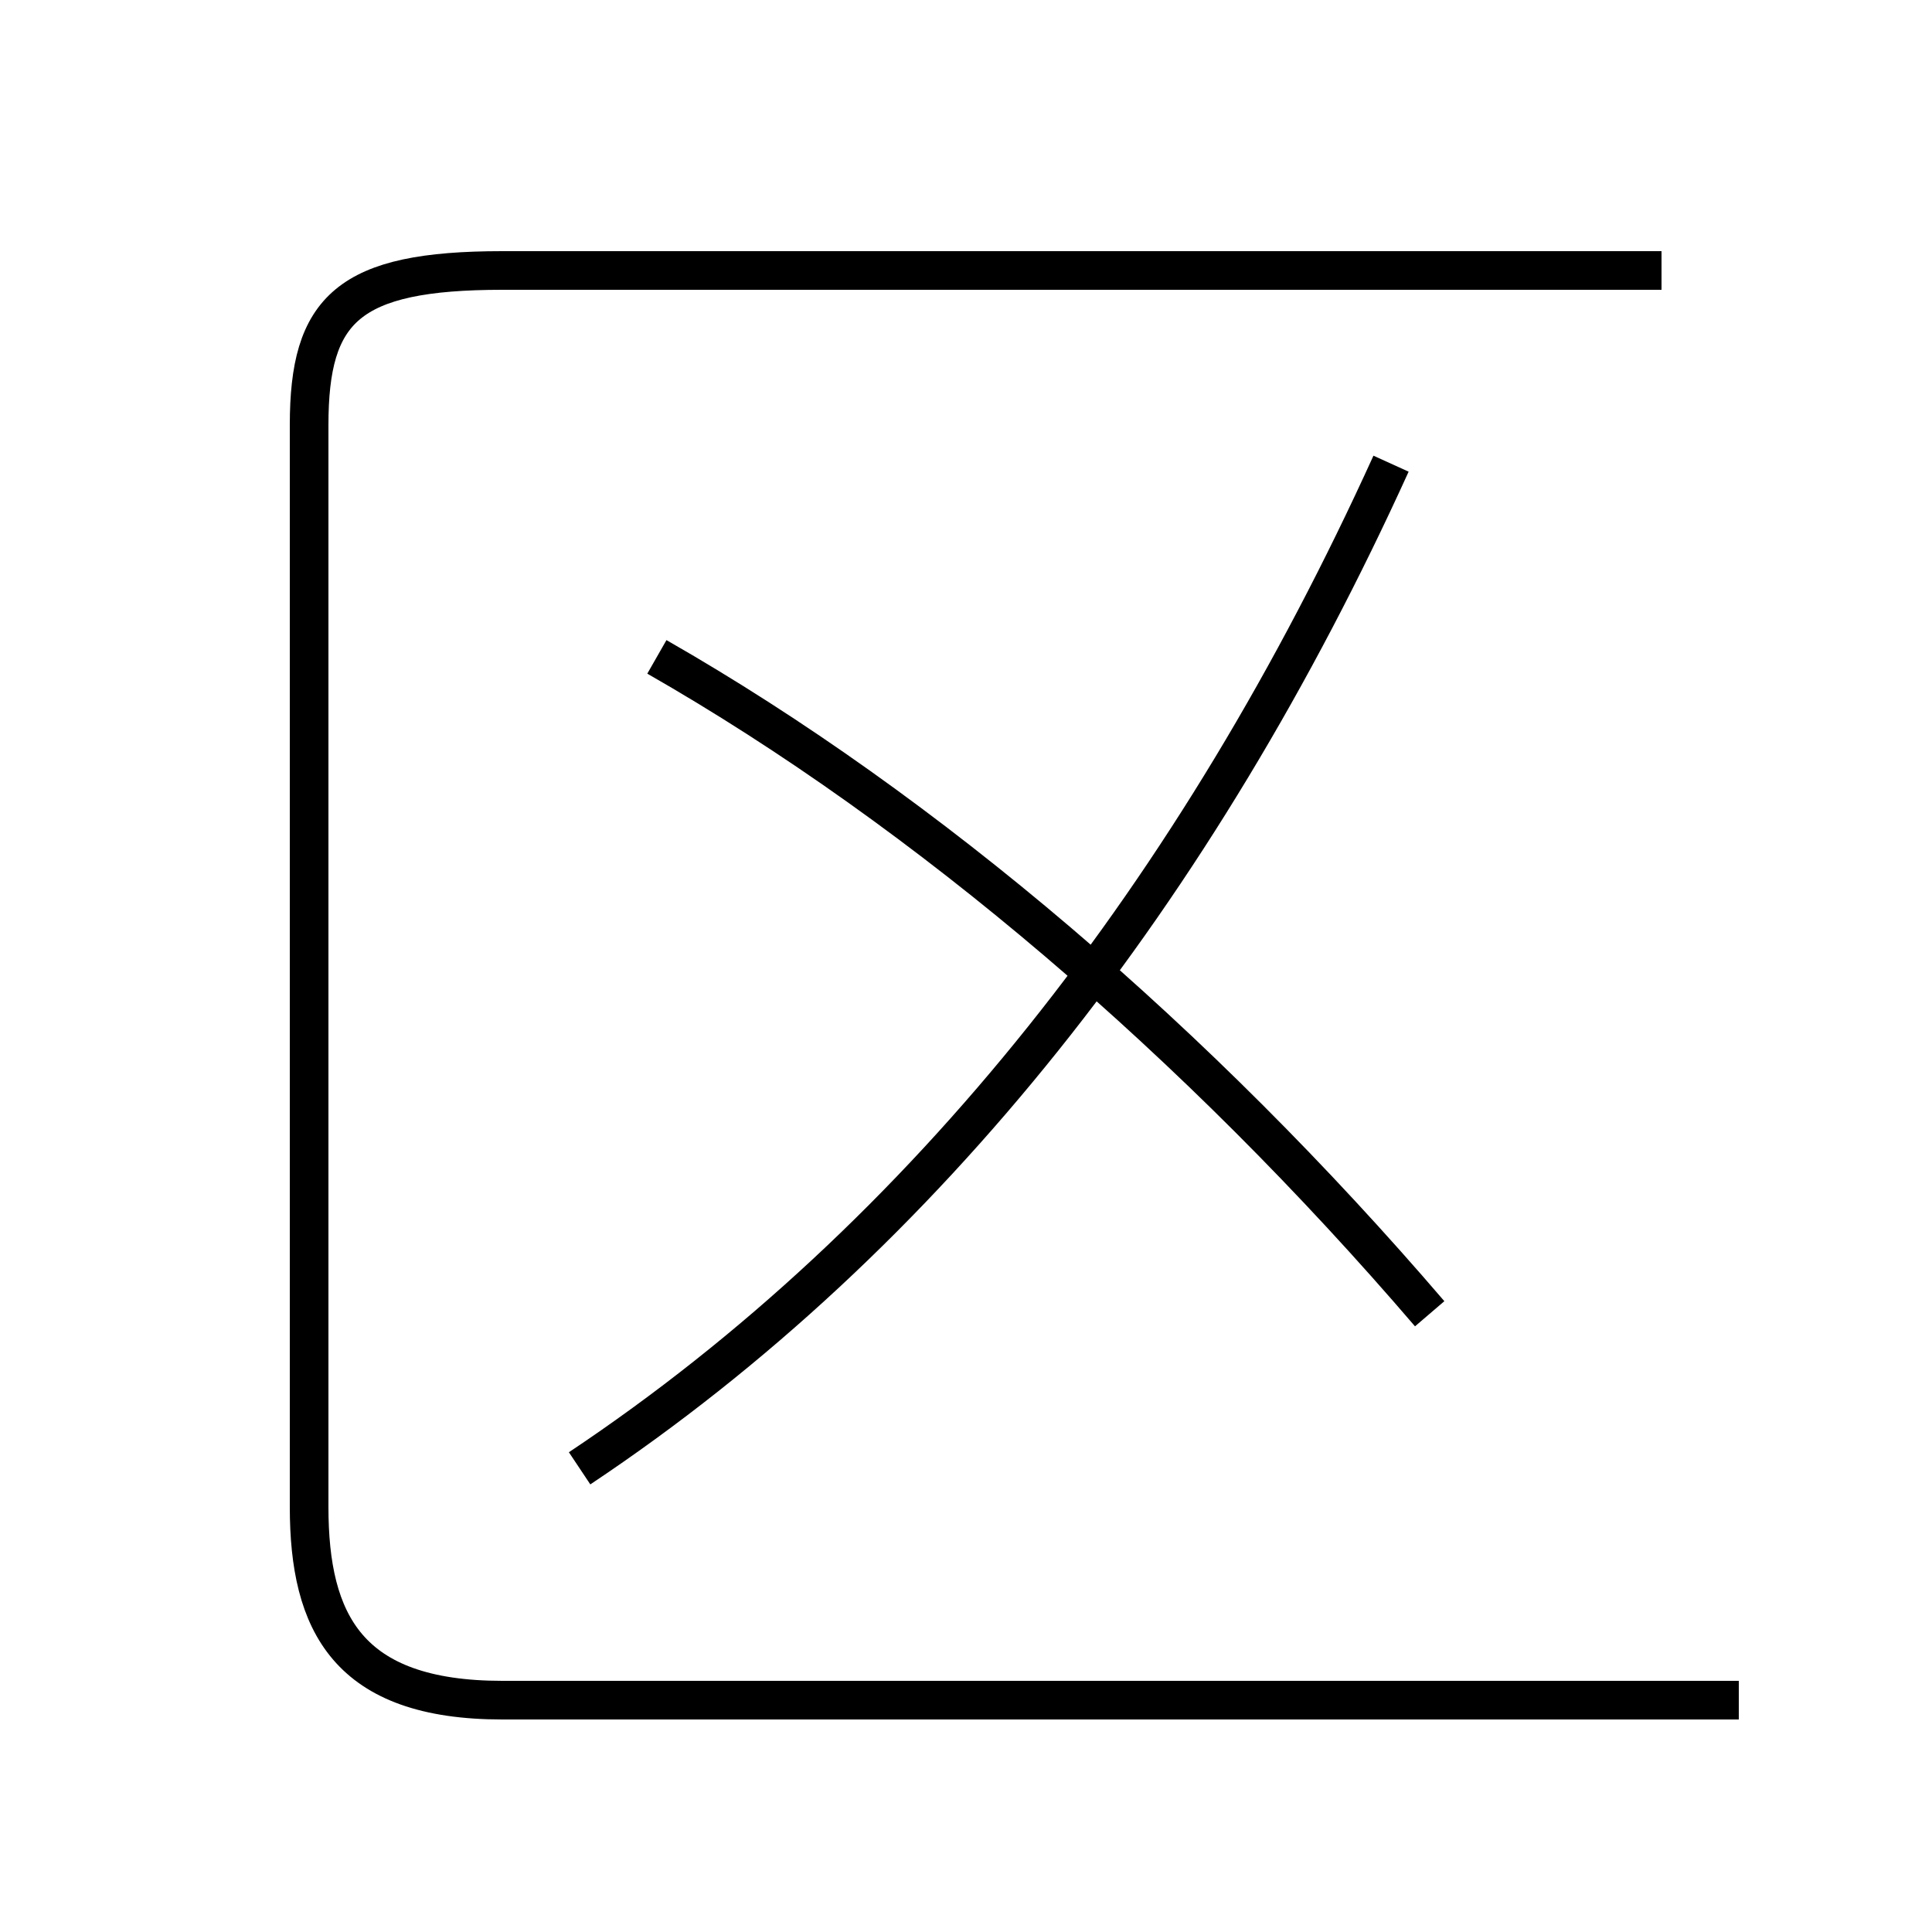 <?xml version='1.0' encoding='utf8'?>
<svg viewBox="0.0 -6.0 50.0 50.0" version="1.1" xmlns="http://www.w3.org/2000/svg">
<rect x="0.0" y="-6.0" width="50.0" height="50.0" fill="#808080" stroke="none"/>
<rect x="-1000" y="-1000" width="2000" height="2000" stroke="white" fill="white"/>
<g style="fill:white;stroke:#000000;  stroke-width:1">
<path d="M 45 0 L 13 0 C 9 0 8 -2 8 -5 L 8 -33 C 8 -36 9 -37 13 -37 L 43 -37 M 15 -6 C 24 -12 31 -21 36 -32 M 37 -10 C 31 -17 24 -23 17 -27" transform="translate(0.0 38.0)" />
</g>
</svg>
